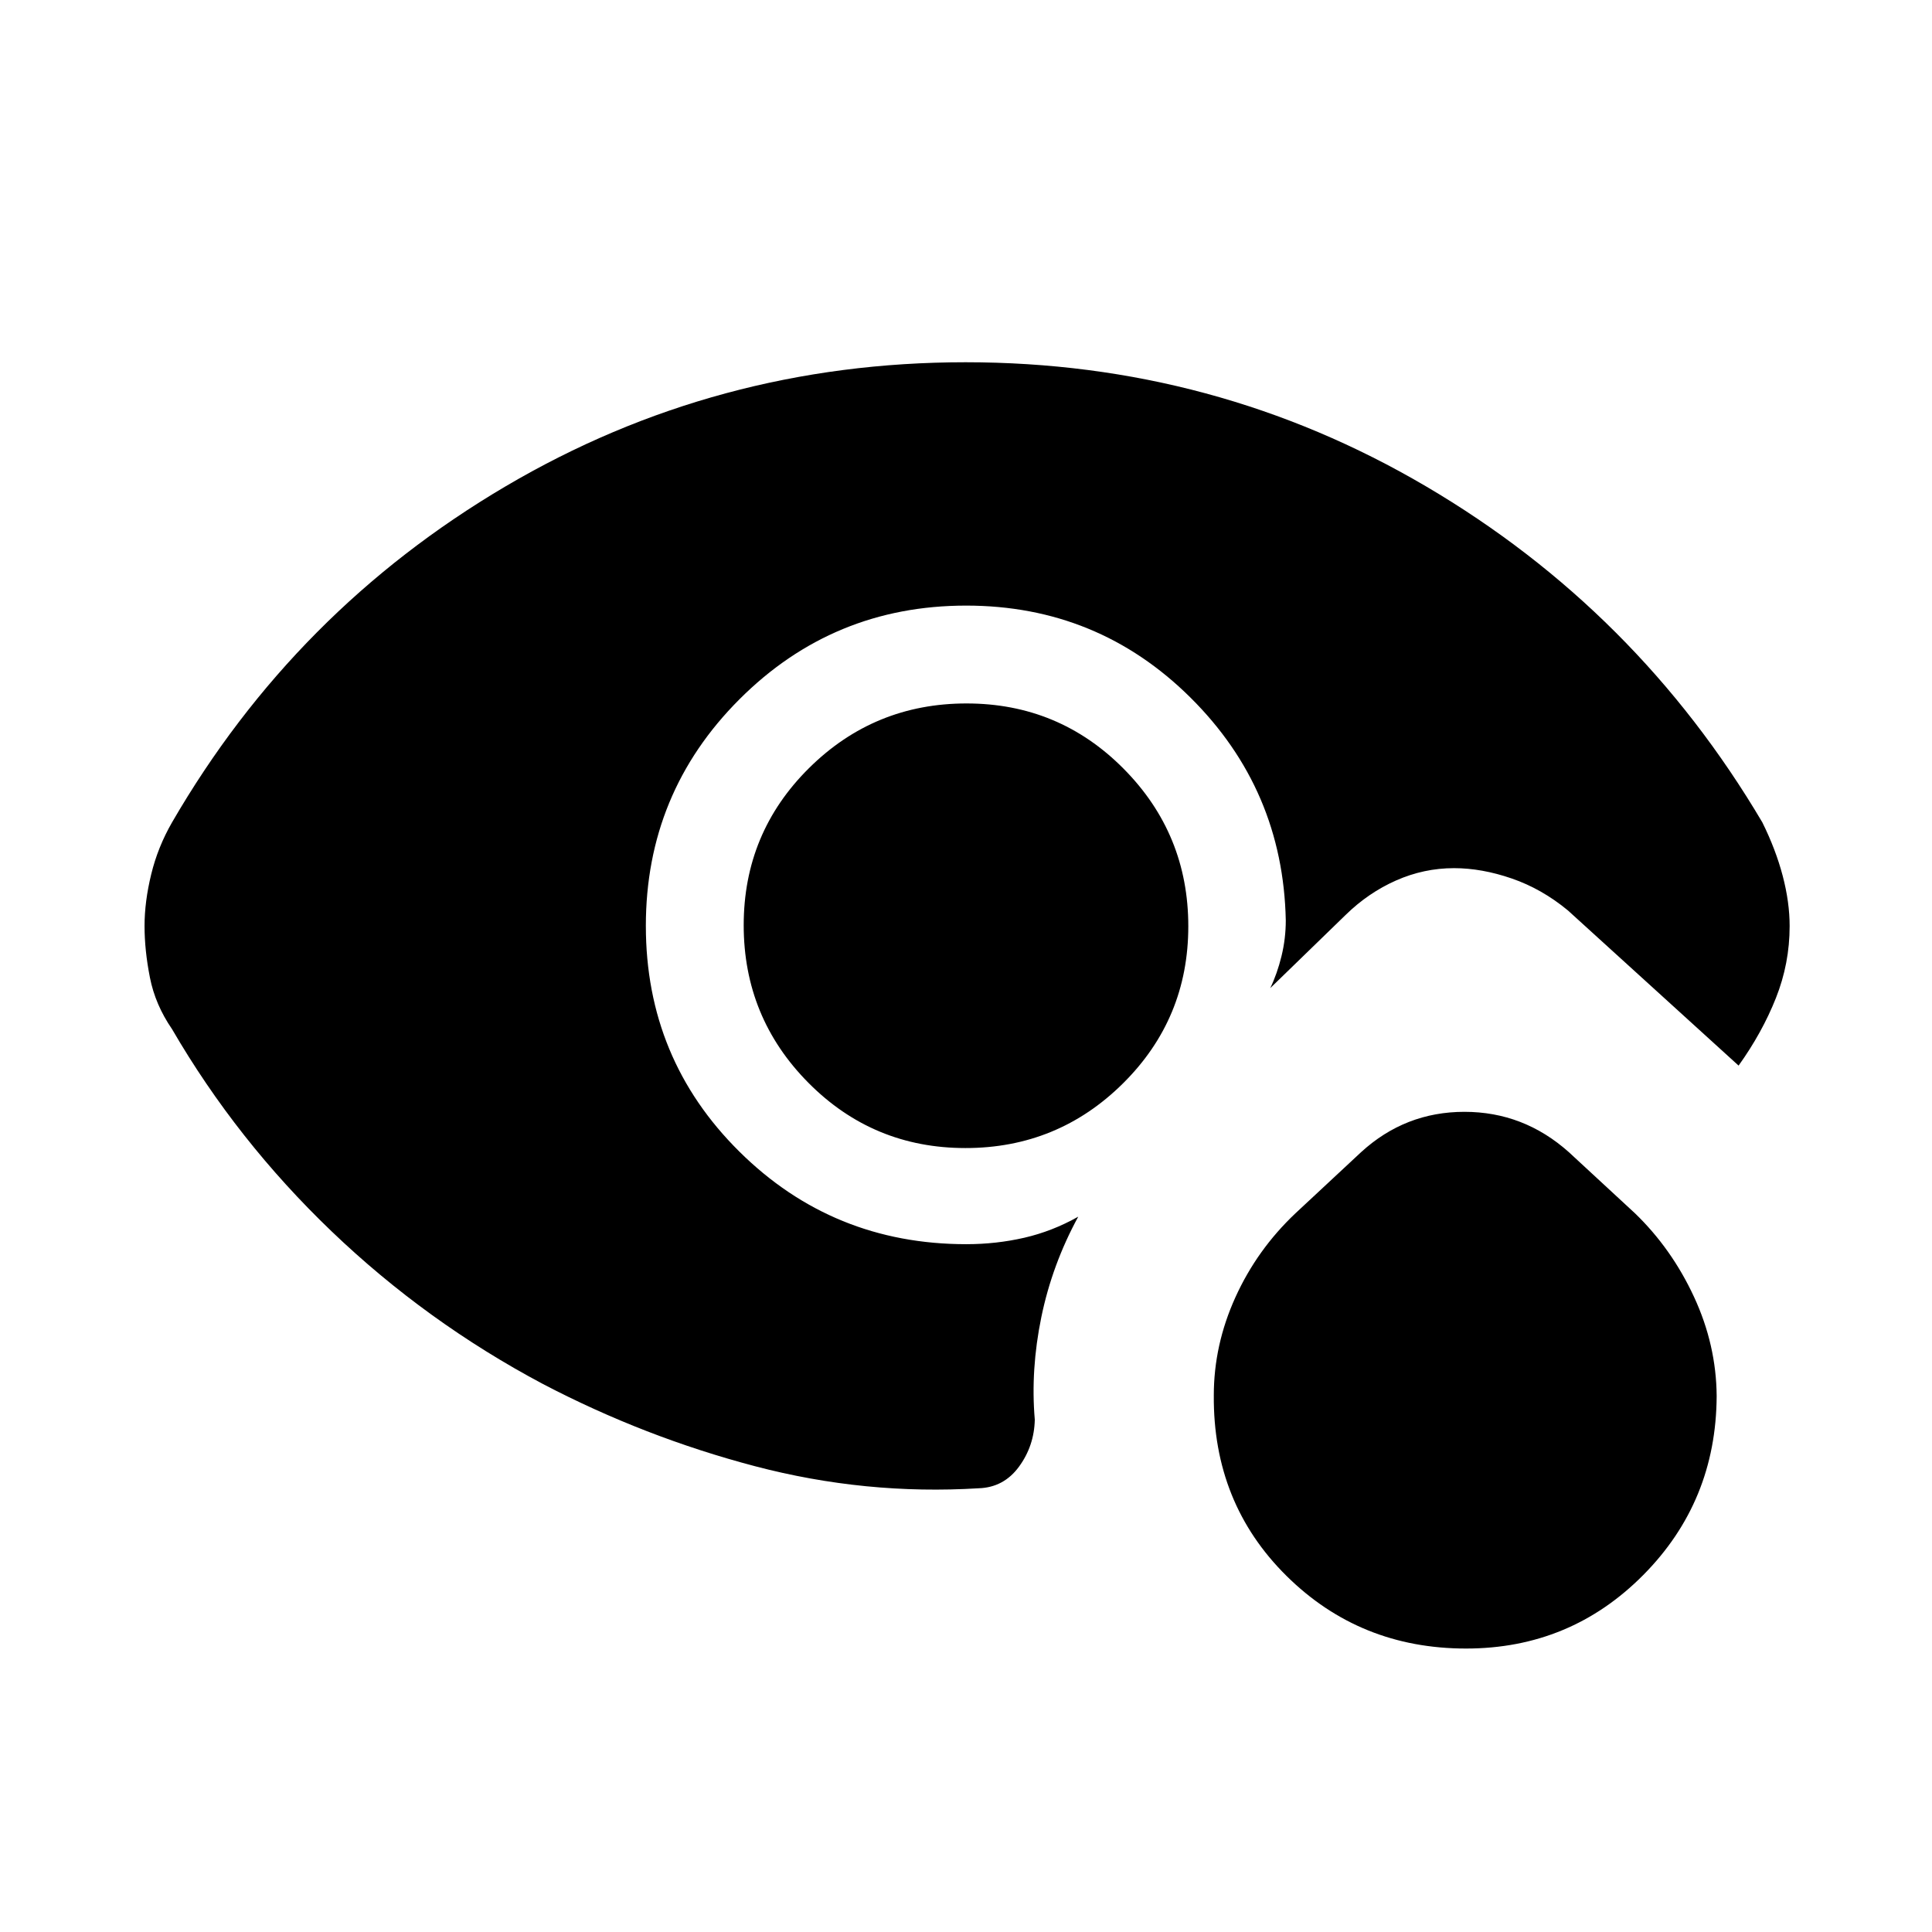 <svg xmlns="http://www.w3.org/2000/svg" height="40" viewBox="0 -960 960 960" width="40"><path d="M728.47-140.85q-52.73 0-89.23-36.11-36.51-36.12-36.11-89.68 0-25.08 10.74-48.76 10.75-23.69 29.87-41.75l32.59-30.36q21.9-20.03 51.33-20.03 29.44 0 51.88 20.03l32.84 30.36q18.25 17.6 29.34 41.5 11.1 23.9 11.28 49.37-.26 52.41-36.5 88.92-36.24 36.51-88.03 36.51Zm-248.2-469.61q45.88 0 78.04 32.43 32.15 32.43 32.15 78.3 0 45.88-32.43 78.04-32.43 32.15-78.3 32.15-45.88 0-78.04-32.43-32.15-32.43-32.15-78.3 0-45.88 32.43-78.04 32.43-32.15 78.3-32.15ZM320.92-499.92q0 66.1 46.45 112.13 46.44 46.02 112.78 46.02 14.87 0 28.8-3.2 13.94-3.21 26.82-10.47-12.97 23.8-18.35 49.96-5.37 26.17-3.24 50.89-.28 13.03-7.84 23.36t-20.01 10.74q-56.36 3.46-111.18-10.96-54.82-14.42-105.3-40.81-57.98-30.79-105.08-75.89-47.1-45.11-79.28-100.47-8.34-12.12-11-25.65-2.67-13.54-2.67-25.61 0-12.08 3.3-25.64 3.29-13.57 10.37-25.86 61.05-105.29 165.71-166.95Q355.86-780 479.78-780q123.91 0 228.8 61.67 104.88 61.66 167.11 166.95 6.67 13.46 10.12 26.56 3.45 13.1 3.45 25 0 18.56-6.82 35.74-6.82 17.18-18.54 33.57l-84.82-77.11q-12.97-10.72-27.88-15.86-14.92-5.14-28.7-5.14-14.97 0-28.8 6.12t-25.11 17.17l-37.39 36.3q3.44-7.17 5.57-15.87 2.13-8.7 2.13-17.77-1.34-65.06-47.4-110.74-46.06-45.67-111.42-45.67-66.11 0-112.63 46.53-46.53 46.53-46.53 112.63Z"/></svg>